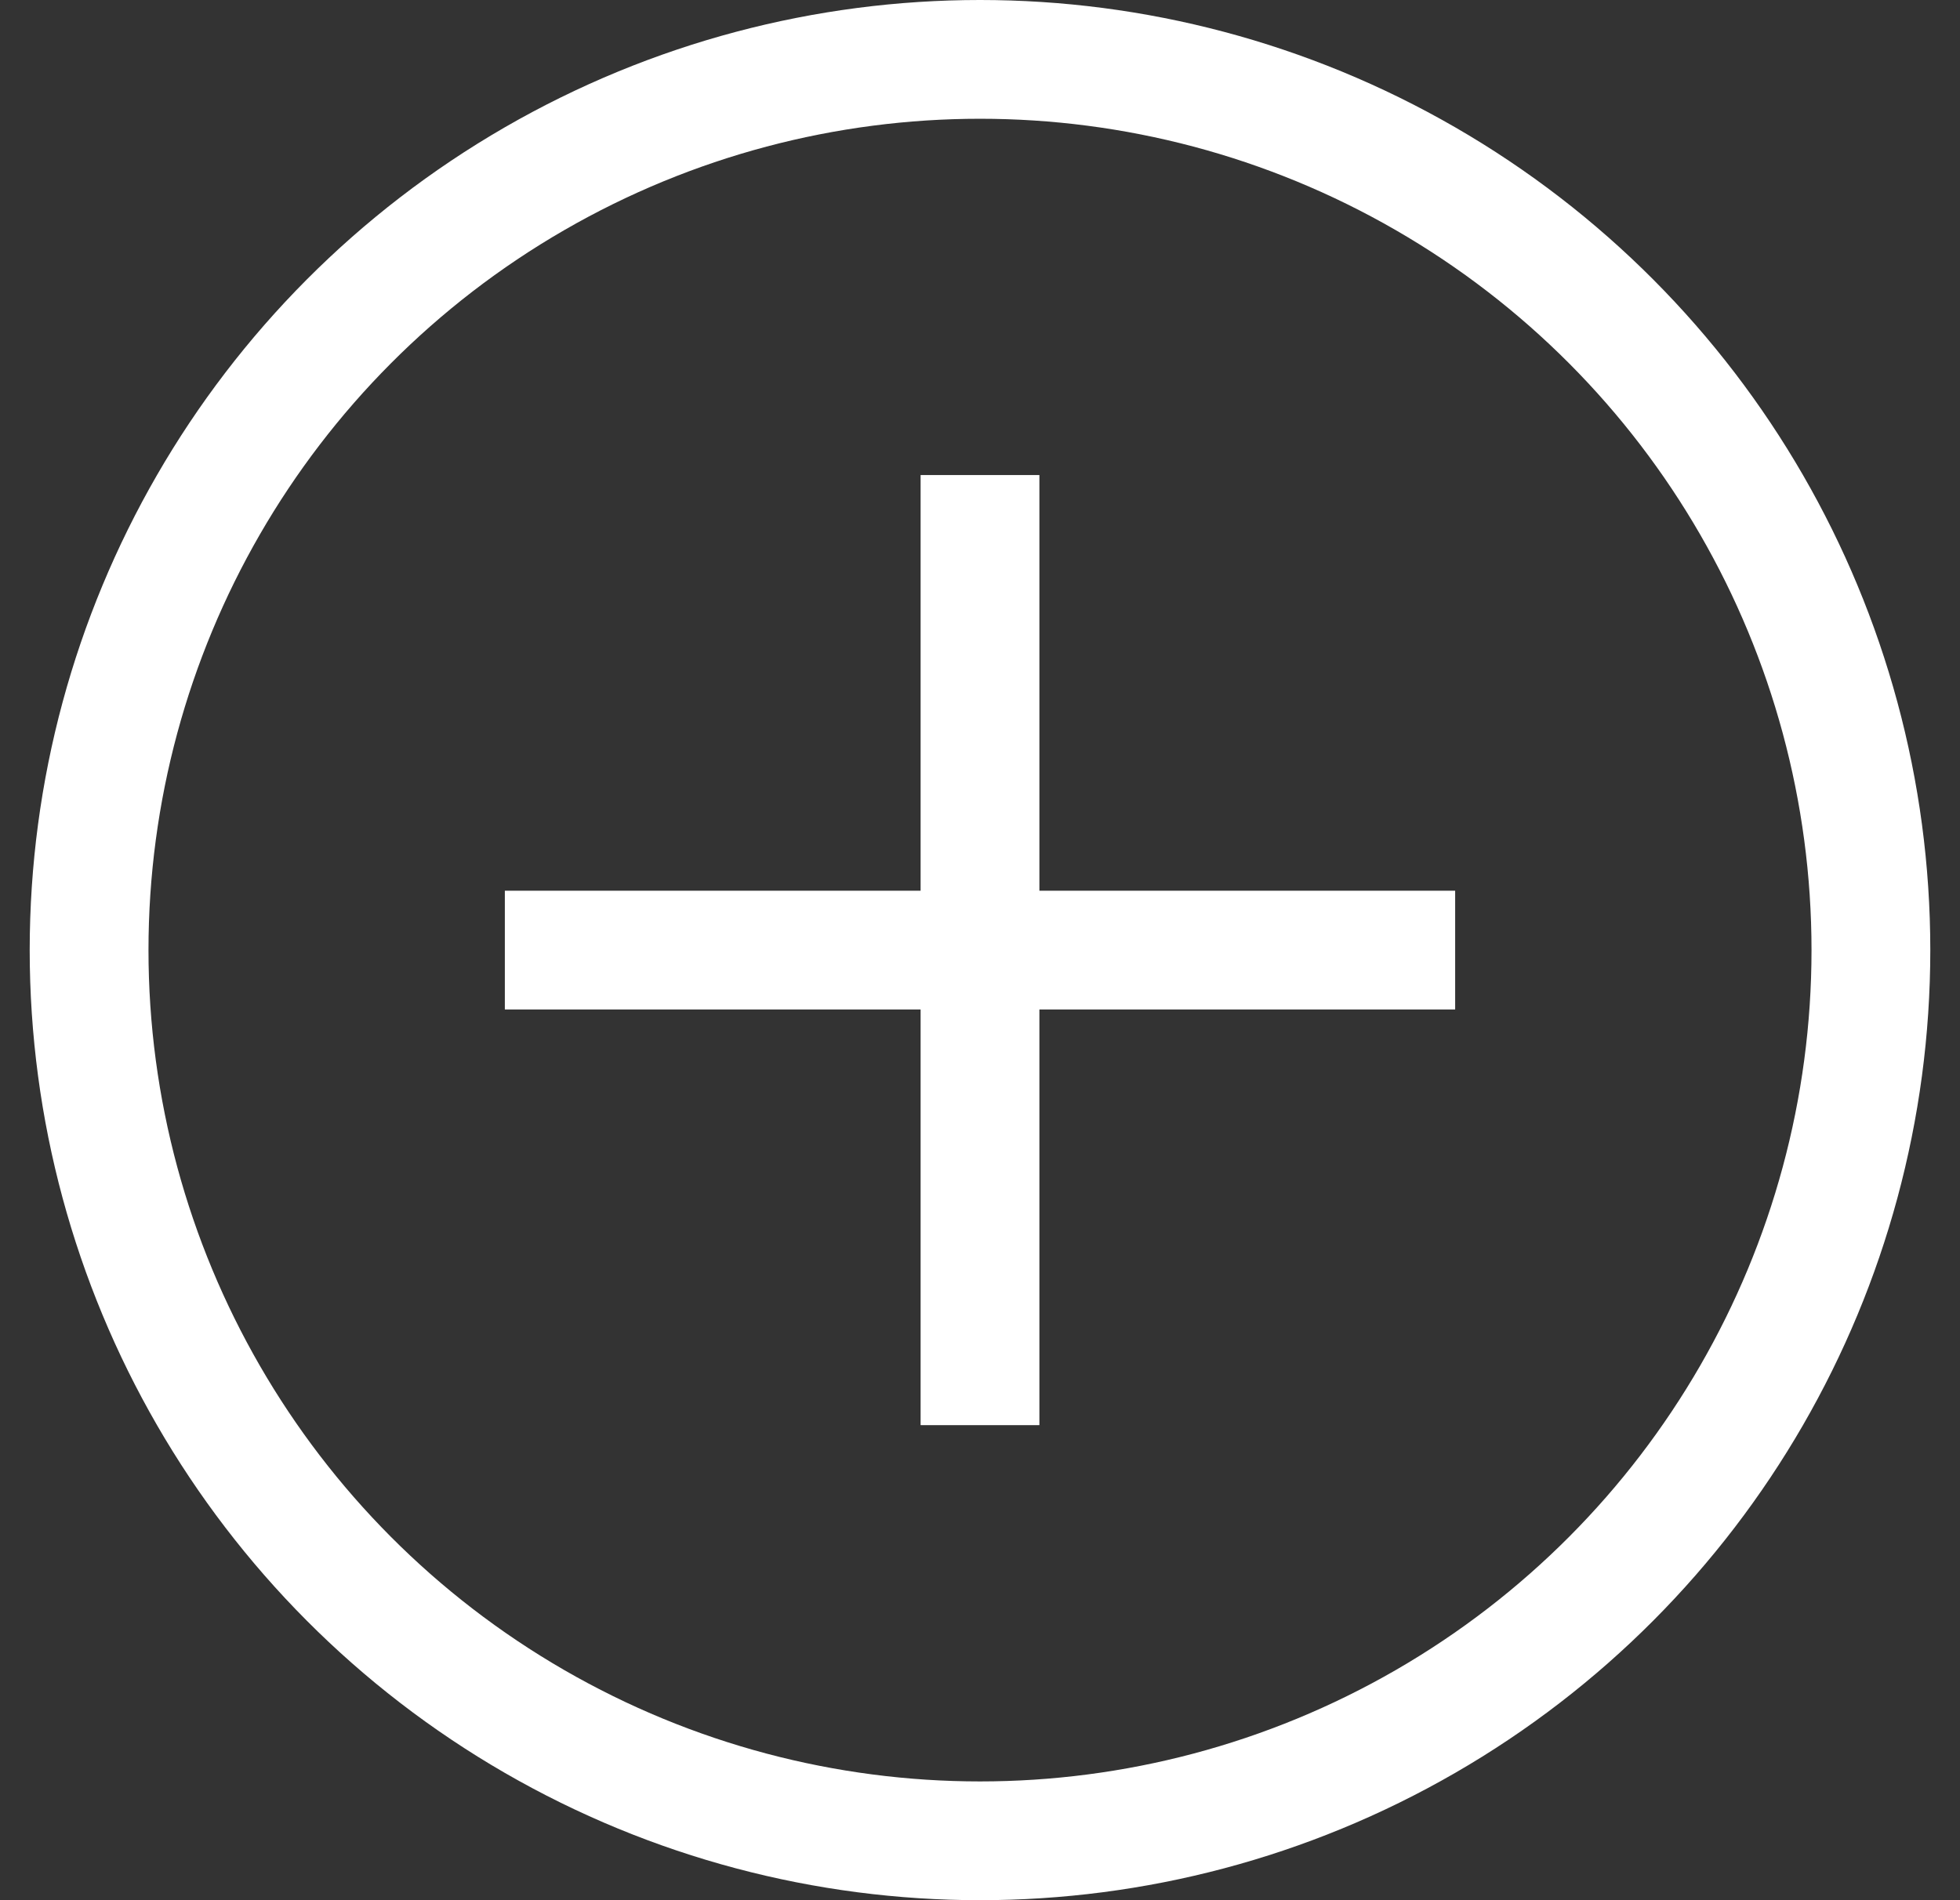 <svg width="33" height="32" viewBox="0 0 33 32" fill="none" xmlns="http://www.w3.org/2000/svg">
<rect x="0" y="0" width="33" height="32" fill="#333333" stroke="none"/>
<circle cx="16.5" cy="16" r="15" stroke="white" stroke-width="2"/>
<path d="M16.5 8V24" stroke="white" stroke-width="2"/>
<path d="M24.5 16L8.5 16" stroke="white" stroke-width="2"/>
</svg>
